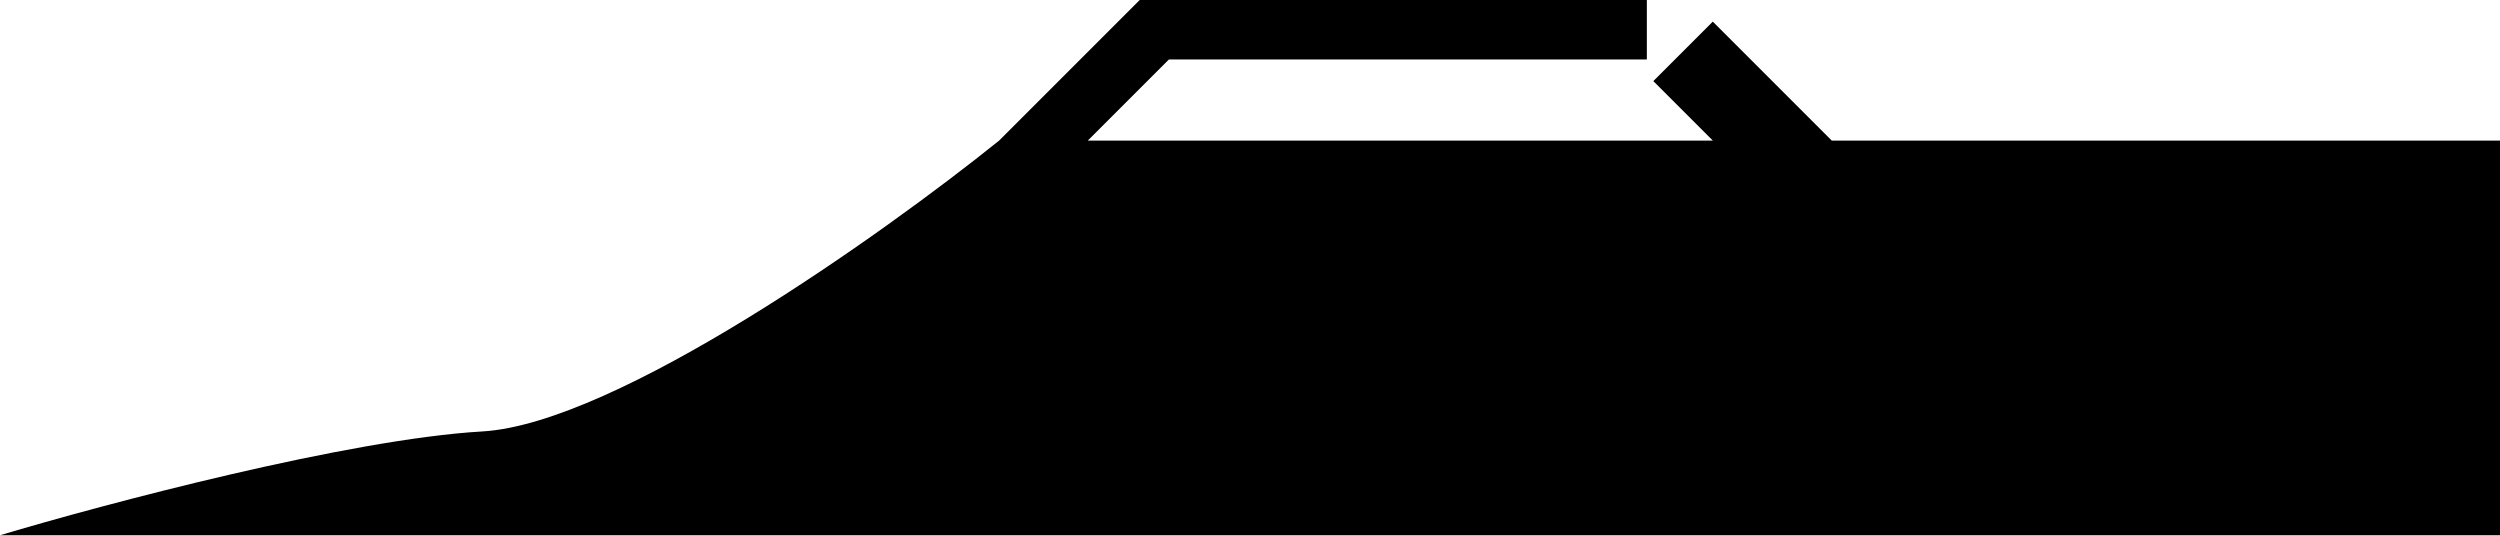 <svg width="1156" height="248" viewBox="0 0 1156 248" fill="none" xmlns="http://www.w3.org/2000/svg">
<path d="M223 199.5C285 195.9 408.167 108.333 462 65L527 0H761.5V27.5H540.5L503 65H792L764.5 37.5L792 10L847 65H1170L1212 247.5H825.25H438.5H420H348H323H0C48.5 233 161 203.1 223 199.5Z" fill="black"/>
</svg>
